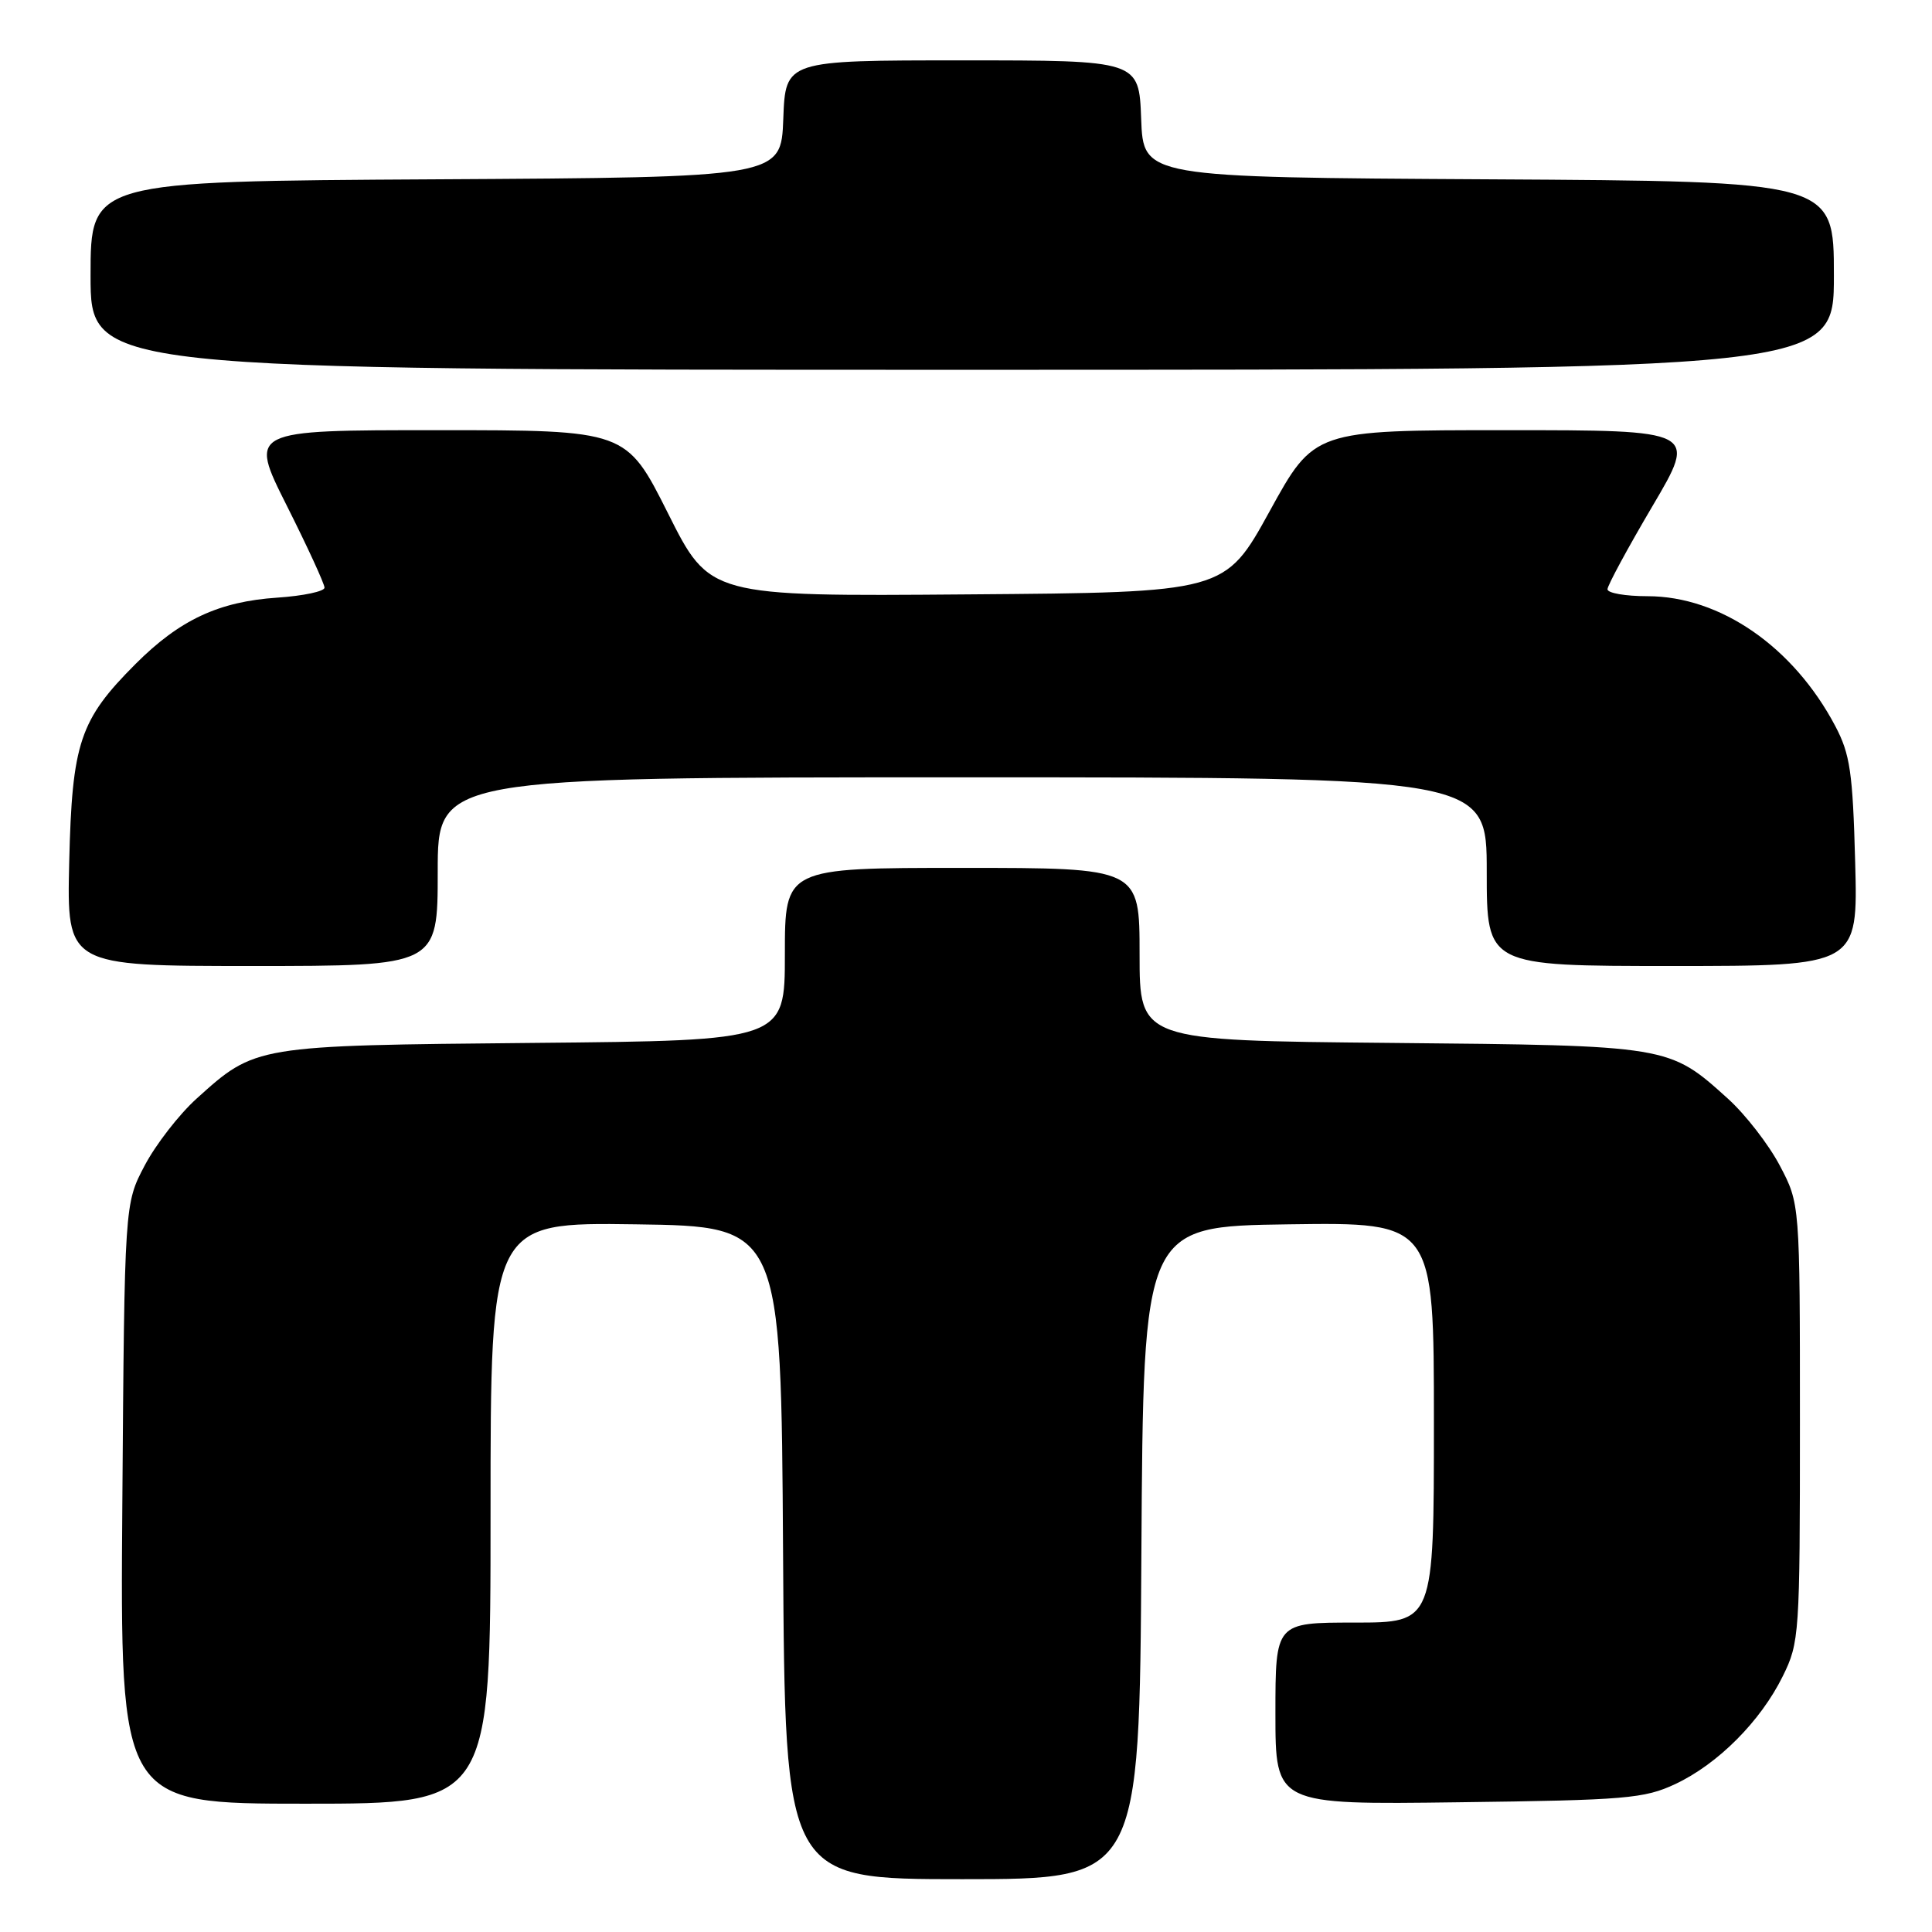 <?xml version="1.0" encoding="UTF-8" standalone="no"?>
<!DOCTYPE svg PUBLIC "-//W3C//DTD SVG 1.1//EN" "http://www.w3.org/Graphics/SVG/1.1/DTD/svg11.dtd" >
<svg xmlns="http://www.w3.org/2000/svg" xmlns:xlink="http://www.w3.org/1999/xlink" version="1.1" viewBox="0 0 256 256">
 <g >
 <path fill="currentColor"
d=" M 151.24 205.75 C 151.50 162.50 151.50 162.50 170.75 162.23 C 190.00 161.96 190.00 161.96 190.00 188.48 C 190.00 215.00 190.00 215.00 179.50 215.00 C 169.00 215.00 169.00 215.00 169.00 227.06 C 169.00 239.13 169.00 239.13 193.25 238.81 C 215.47 238.53 217.88 238.32 222.00 236.39 C 227.65 233.73 233.29 228.07 236.23 222.10 C 238.43 217.64 238.50 216.62 238.50 188.50 C 238.50 159.50 238.50 159.50 235.83 154.44 C 234.36 151.65 231.27 147.67 228.97 145.59 C 221.13 138.51 221.27 138.54 184.25 138.19 C 151.00 137.88 151.00 137.88 151.00 126.44 C 151.00 115.00 151.00 115.00 127.50 115.00 C 104.00 115.00 104.00 115.00 104.00 126.44 C 104.00 137.88 104.00 137.88 70.75 138.19 C 33.73 138.54 33.87 138.51 26.03 145.59 C 23.73 147.67 20.64 151.65 19.17 154.44 C 16.50 159.50 16.50 159.50 16.21 199.25 C 15.91 239.00 15.91 239.00 40.46 239.00 C 65.00 239.00 65.00 239.00 65.00 200.48 C 65.00 161.96 65.00 161.96 84.25 162.23 C 103.50 162.50 103.50 162.50 103.76 205.75 C 104.02 249.00 104.02 249.00 127.50 249.00 C 150.98 249.00 150.98 249.00 151.24 205.75 Z  M 58.00 115.50 C 58.00 103.00 58.00 103.00 127.50 103.00 C 197.00 103.00 197.00 103.00 197.00 115.50 C 197.00 128.00 197.00 128.00 221.60 128.00 C 246.19 128.00 246.19 128.00 245.82 114.25 C 245.50 102.33 245.15 99.93 243.18 96.20 C 237.64 85.71 227.94 79.00 218.30 79.00 C 215.39 79.00 213.00 78.59 213.00 78.08 C 213.00 77.58 215.68 72.63 218.95 67.08 C 224.90 57.00 224.90 57.00 199.52 57.00 C 174.14 57.00 174.14 57.00 168.23 67.75 C 162.31 78.50 162.31 78.50 128.17 78.76 C 94.03 79.03 94.03 79.03 88.51 68.01 C 82.98 57.00 82.98 57.00 57.98 57.00 C 32.98 57.00 32.98 57.00 37.99 66.98 C 40.75 72.47 43.00 77.37 43.00 77.87 C 43.00 78.36 40.19 78.96 36.75 79.19 C 28.98 79.71 23.81 82.13 17.97 87.97 C 10.56 95.39 9.55 98.39 9.17 114.25 C 8.85 128.00 8.85 128.00 33.42 128.00 C 58.00 128.00 58.00 128.00 58.00 115.50 Z  M 243.00 36.51 C 243.00 24.02 243.00 24.02 197.25 23.76 C 151.50 23.50 151.50 23.50 151.21 15.75 C 150.92 8.00 150.92 8.00 127.50 8.00 C 104.08 8.00 104.08 8.00 103.79 15.75 C 103.50 23.50 103.50 23.50 57.75 23.76 C 12.00 24.02 12.00 24.02 12.00 36.51 C 12.00 49.00 12.00 49.00 127.50 49.00 C 243.00 49.00 243.00 49.00 243.00 36.51 Z "/>
</g>
</svg>